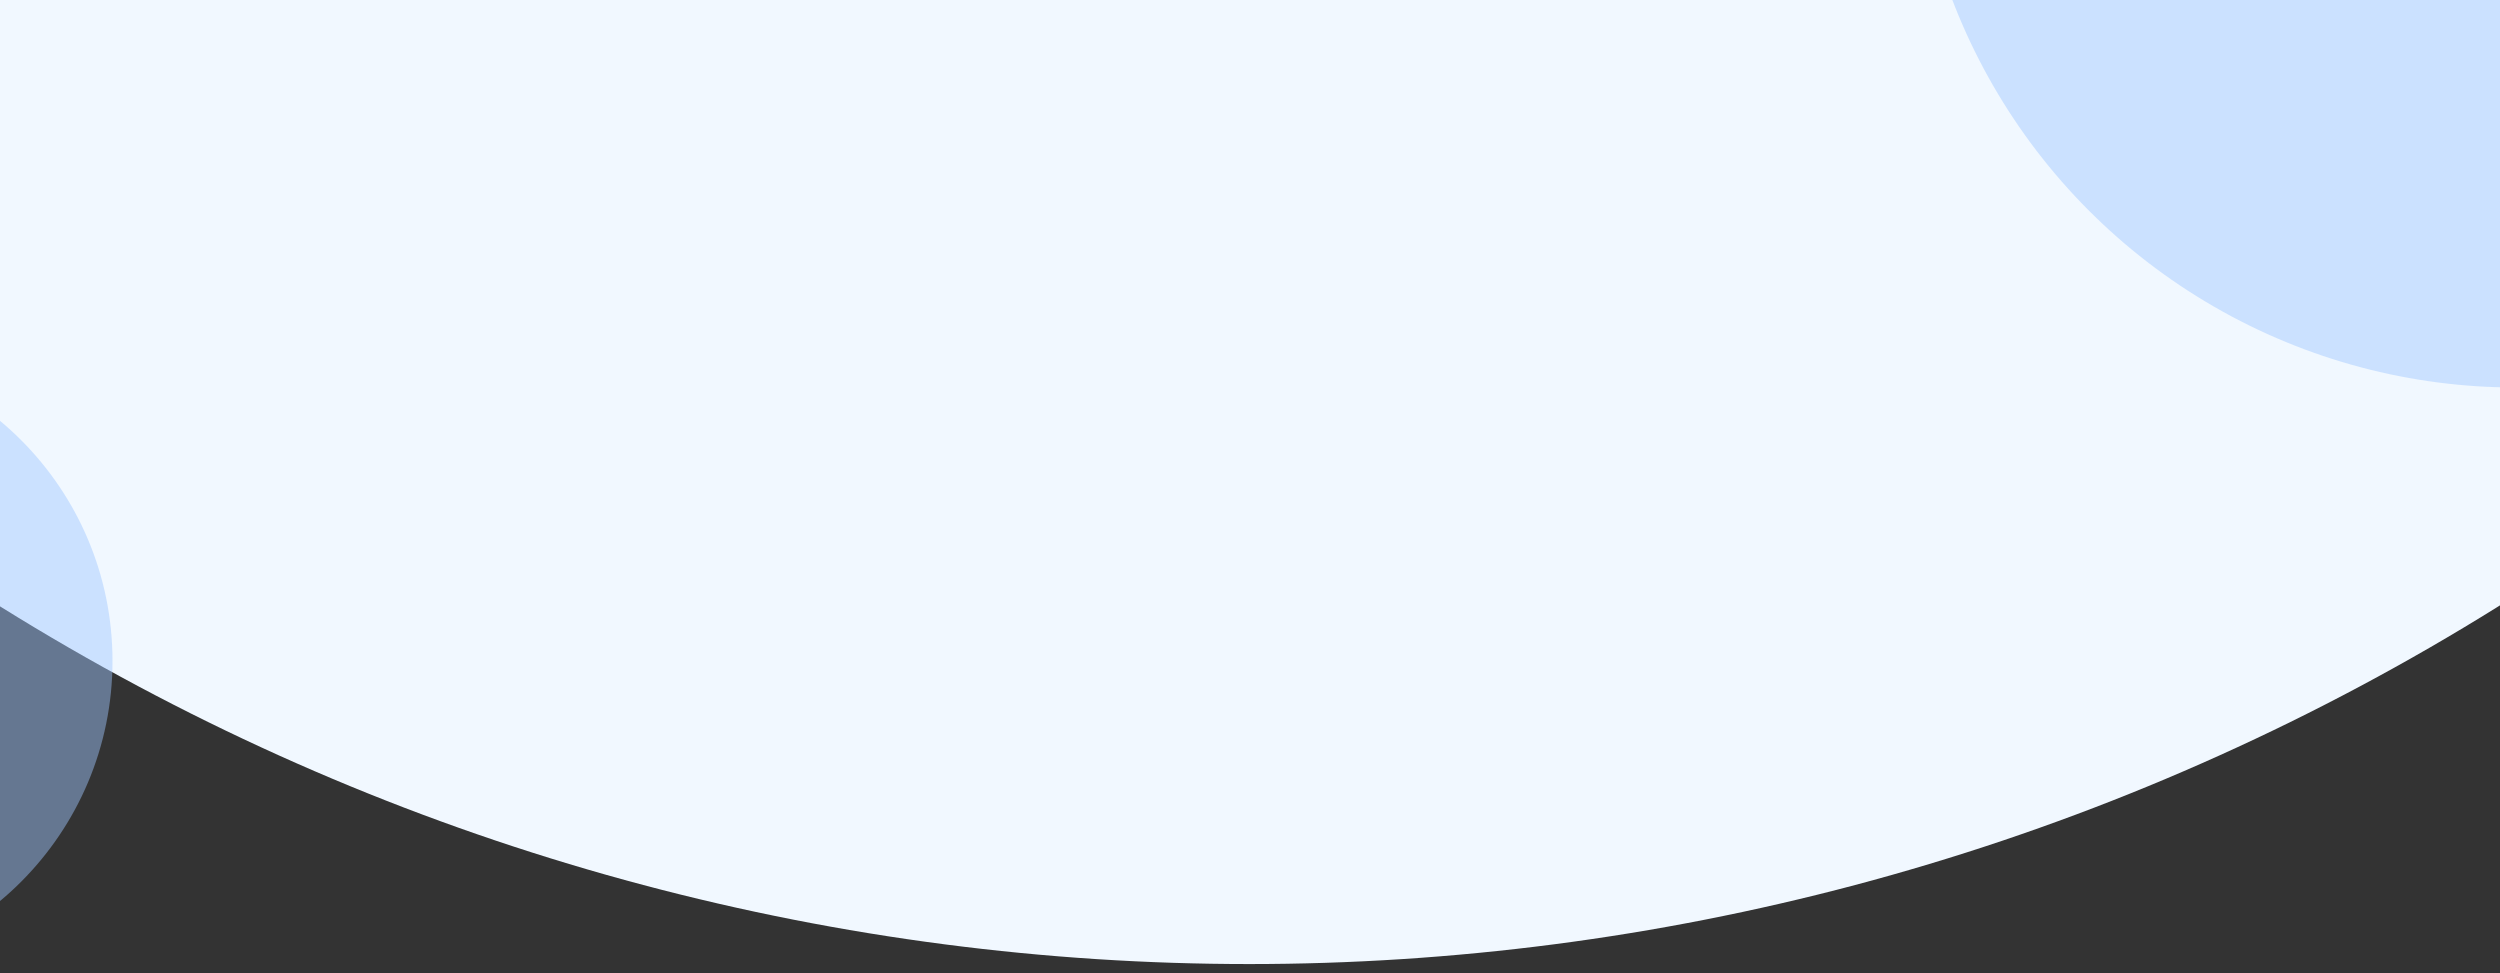 <svg width="1600" height="623" viewBox="0 0 1600 623" fill="none" xmlns="http://www.w3.org/2000/svg">
<rect x="0" y="0" width="1600" height="623" fill="#333333" stroke="none"/>
<circle cx="799.5" cy="-893.5" r="1510.5" fill="#F1F8FF"/>
<circle cx="1610" cy="-138" r="386" fill="#A0C6FF" fill-opacity="0.46"/>
<circle cx="-128" cy="423" r="200" fill="#A0C6FF" fill-opacity="0.46"/>
</svg>
